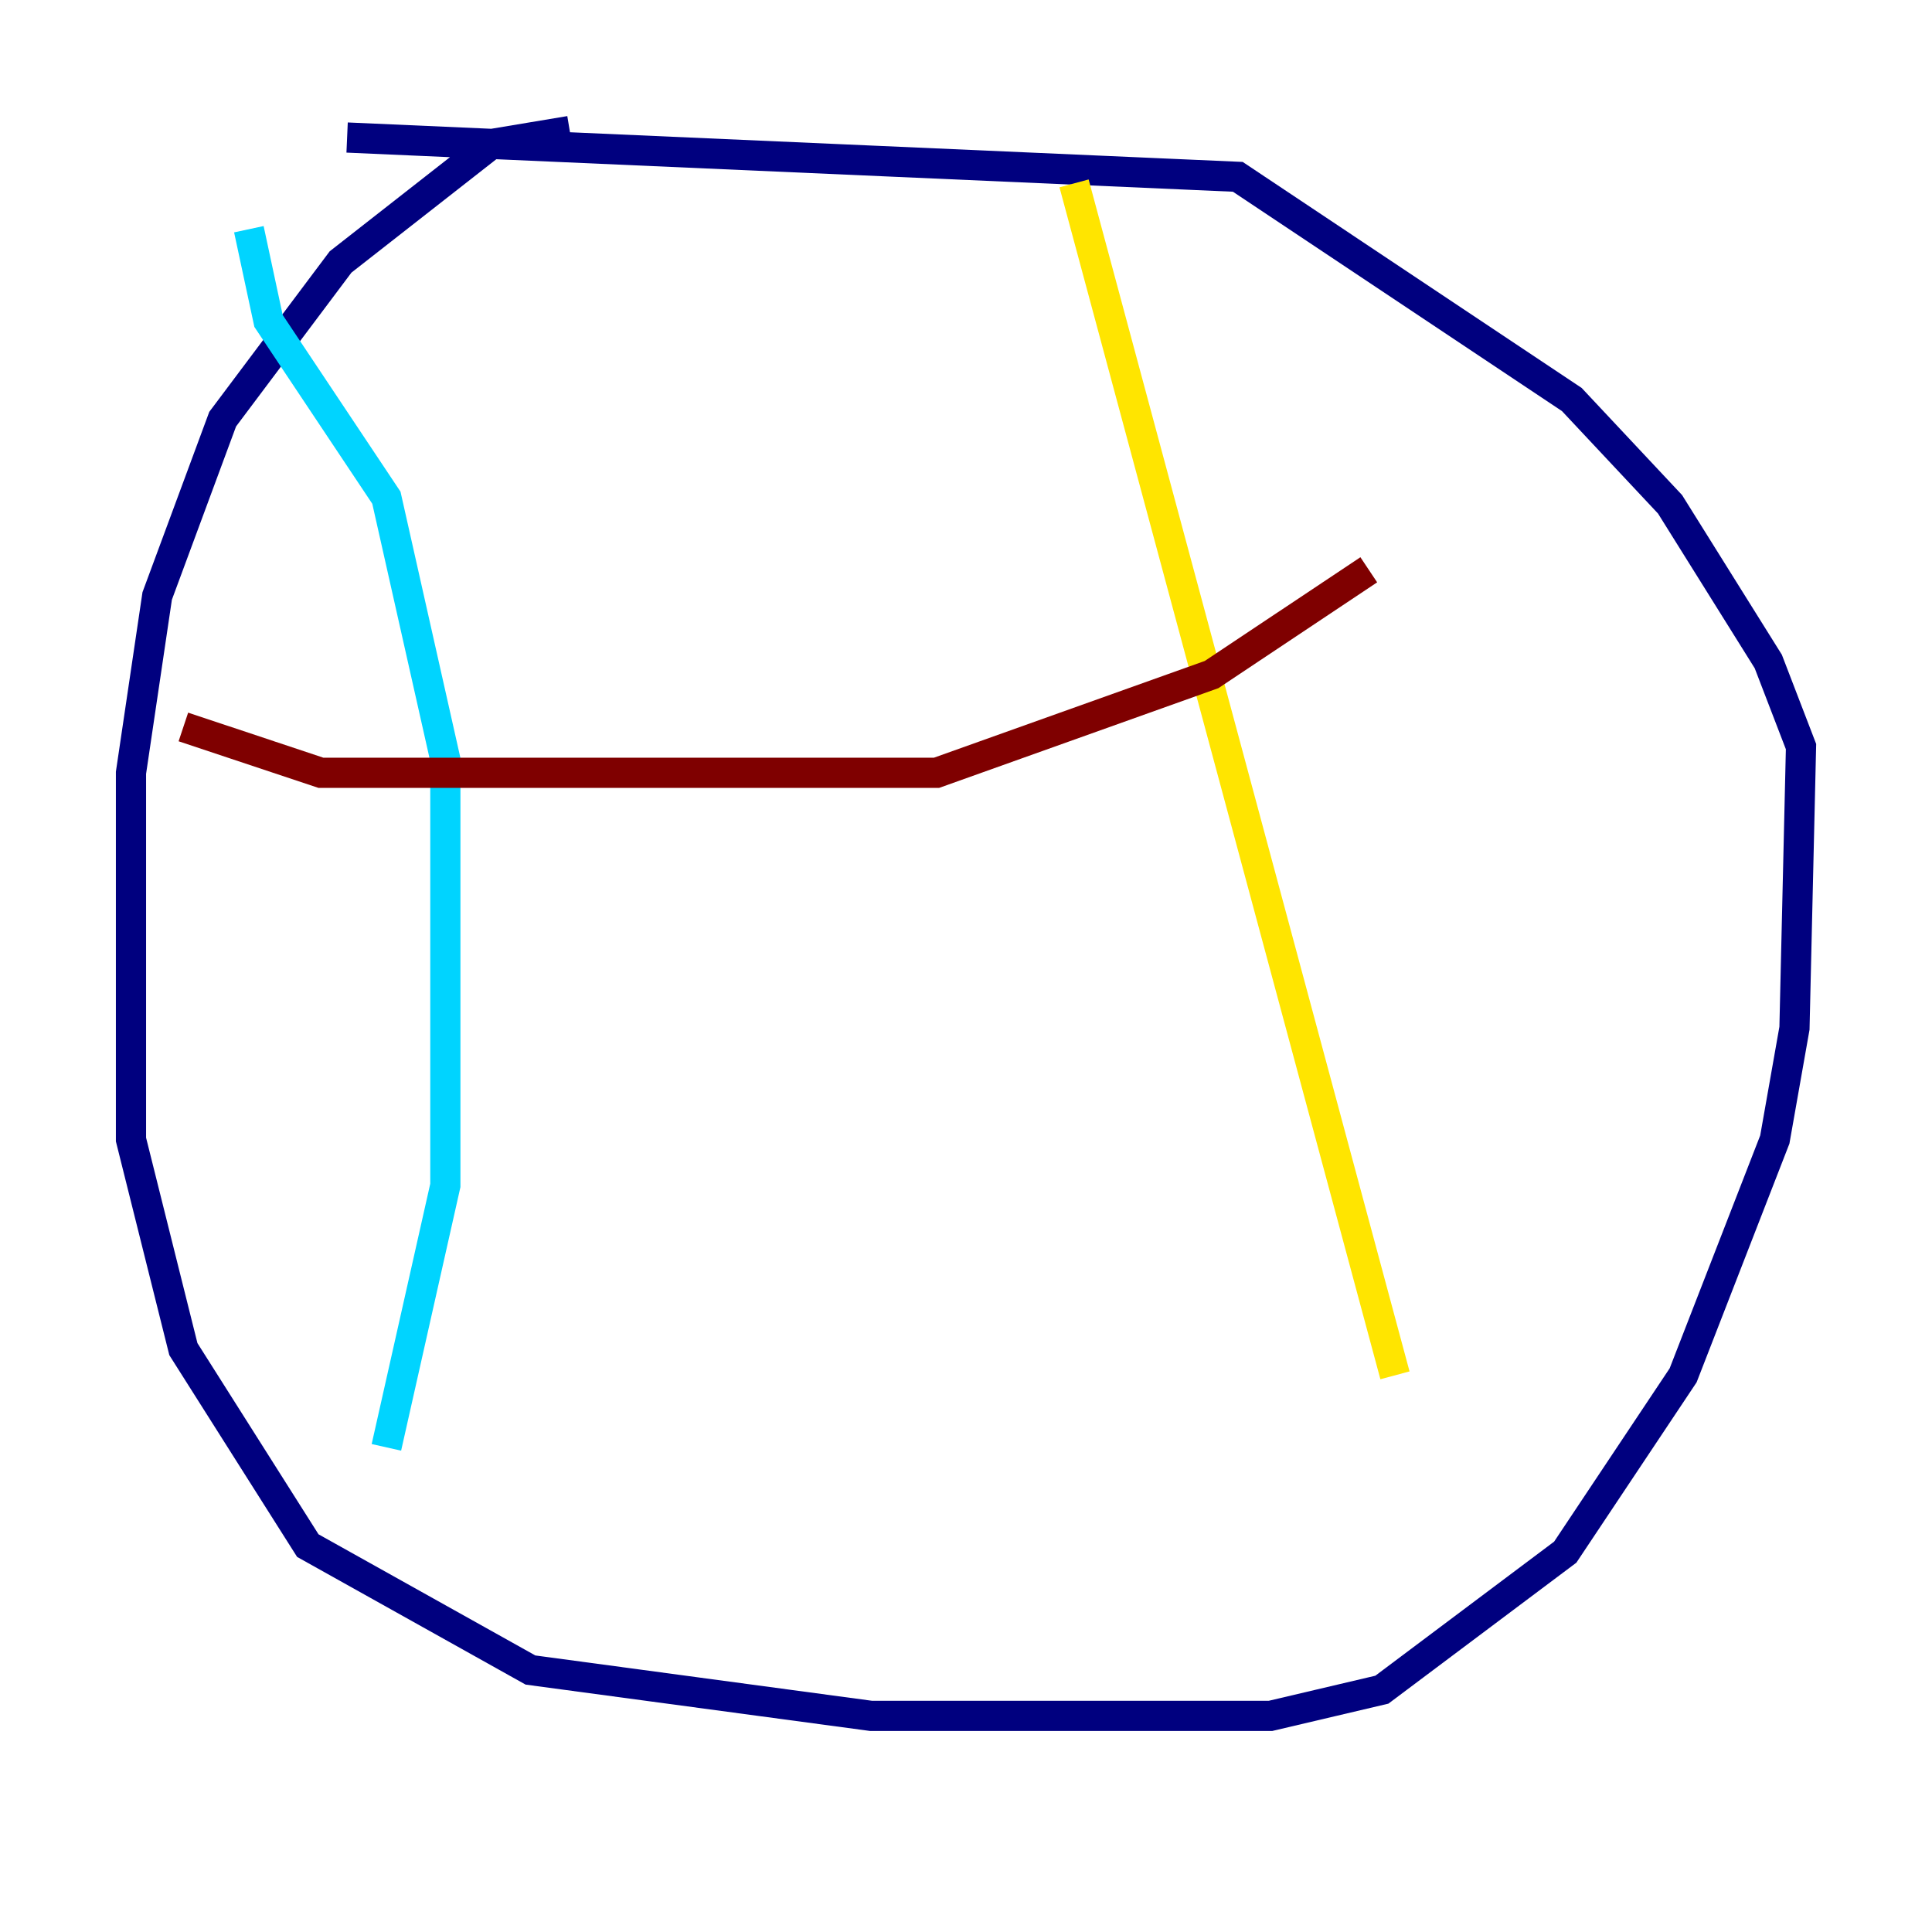 <?xml version="1.0" encoding="utf-8" ?>
<svg baseProfile="tiny" height="128" version="1.2" viewBox="0,0,128,128" width="128" xmlns="http://www.w3.org/2000/svg" xmlns:ev="http://www.w3.org/2001/xml-events" xmlns:xlink="http://www.w3.org/1999/xlink"><defs /><polyline fill="none" points="37.749,8.678 32.542,9.546 22.563,17.356 14.752,27.77 10.414,39.485 8.678,51.2 8.678,75.498 12.149,89.383 20.393,102.4 35.146,110.644 57.709,113.681 84.176,113.681 91.552,111.946 103.702,102.834 111.512,91.119 117.586,75.498 118.888,68.122 119.322,49.464 117.153,43.824 110.644,33.41 104.136,26.468 82.007,11.715 22.997,9.112" stroke="#00007f" stroke-width="2" /><polyline fill="none" points="16.488,15.186 17.79,21.261 25.6,32.976 29.505,50.332 29.505,78.536 25.6,95.891" stroke="#00d4ff" stroke-width="2" /><polyline fill="none" points="71.159,12.149 92.42,91.119" stroke="#ffe500" stroke-width="2" /><polyline fill="none" points="12.149,48.163 21.261,51.2 62.047,51.2 80.271,44.691 90.685,37.749" stroke="#7f0000" stroke-width="2" /></svg>
